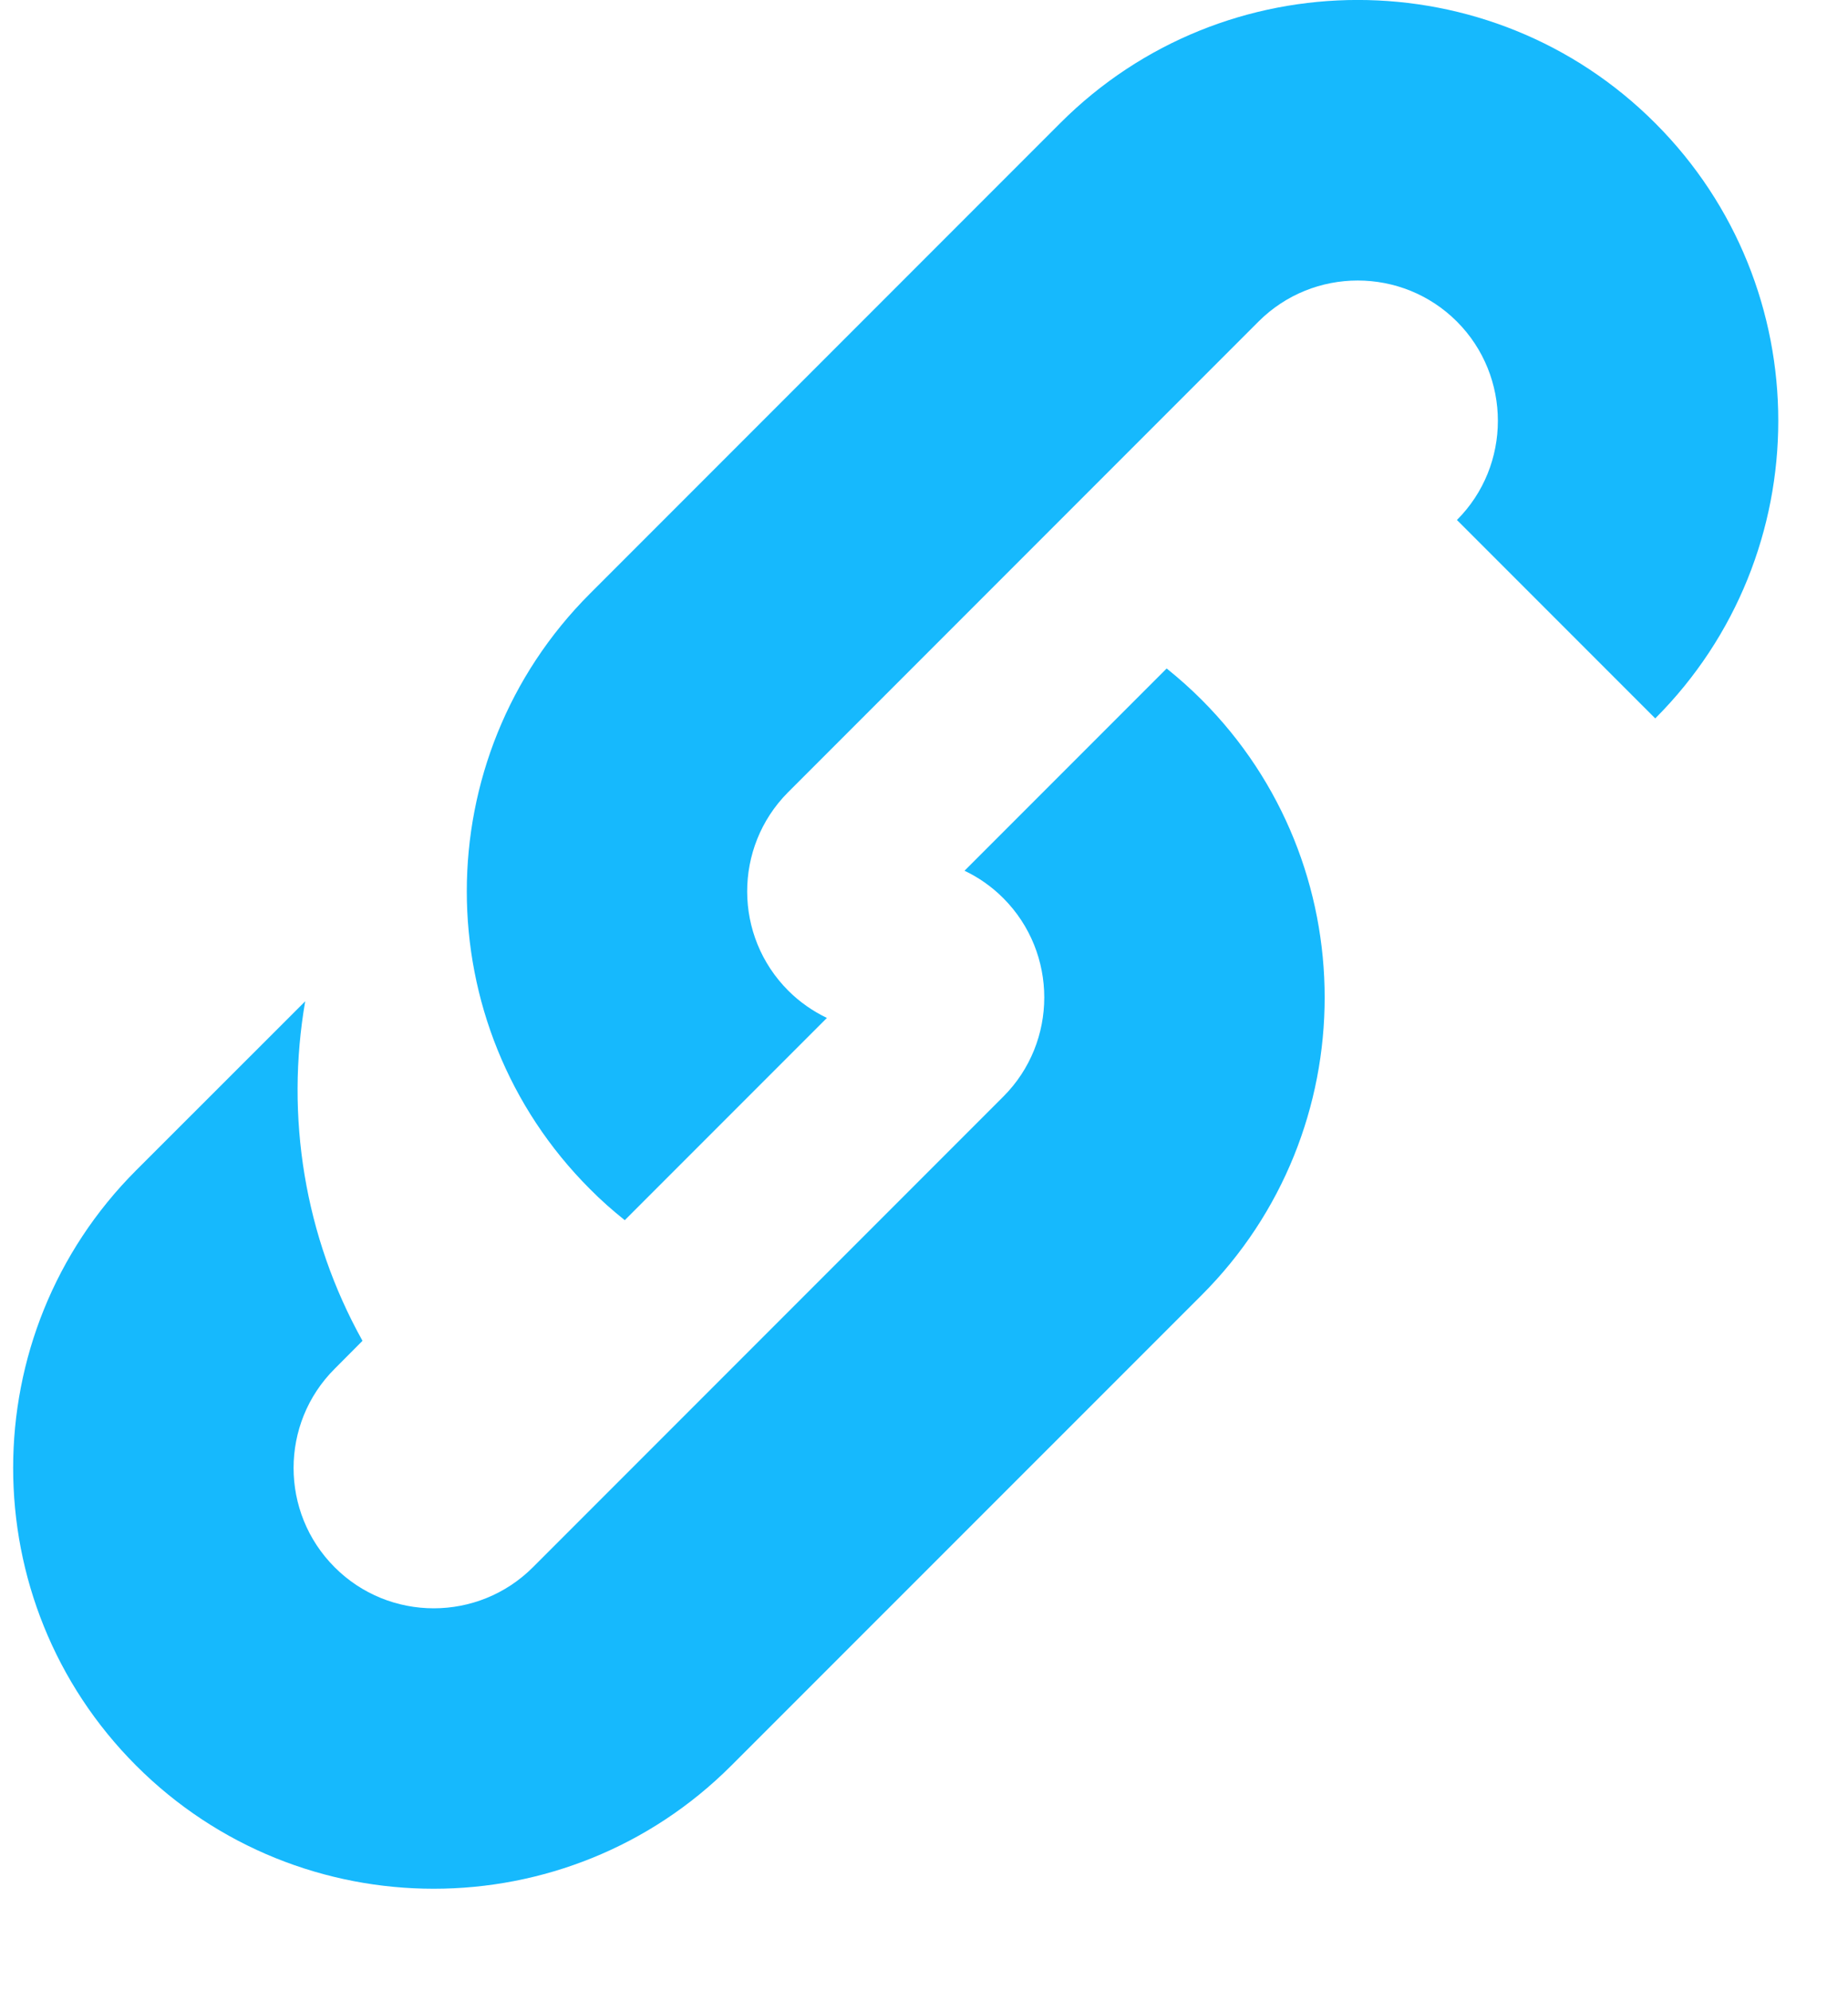 <svg width="13" height="14" viewBox="0 0 13 14" fill="none" xmlns="http://www.w3.org/2000/svg">
<path d="M8.453 4.92C8.374 4.841 8.292 4.768 8.207 4.7L6.785 6.122C6.884 6.169 6.976 6.233 7.058 6.315C7.442 6.7 7.442 7.326 7.058 7.71L3.749 11.019C3.364 11.404 2.738 11.404 2.354 11.019C1.969 10.634 1.969 10.008 2.354 9.624L2.55 9.427C2.141 8.694 2.007 7.848 2.147 7.04L0.958 8.228C-0.196 9.382 -0.196 11.26 0.958 12.414C2.112 13.568 3.99 13.568 5.144 12.414L8.453 9.106C9.607 7.952 9.607 6.074 8.453 4.92Z" fill="#16B9FD"/>
<path d="M11.644 0.866C10.49 -0.289 8.612 -0.289 7.458 0.866L4.15 4.174C2.995 5.328 2.995 7.206 4.15 8.36C4.227 8.438 4.31 8.511 4.395 8.579L5.817 7.157C5.719 7.11 5.626 7.046 5.545 6.965C5.161 6.581 5.16 5.958 5.541 5.573L8.853 2.261C9.238 1.876 9.864 1.876 10.249 2.261C10.633 2.646 10.633 3.272 10.249 3.656L11.644 5.051C12.798 3.897 12.798 2.02 11.644 0.866Z" fill="#16B9FD"/>
</svg>
